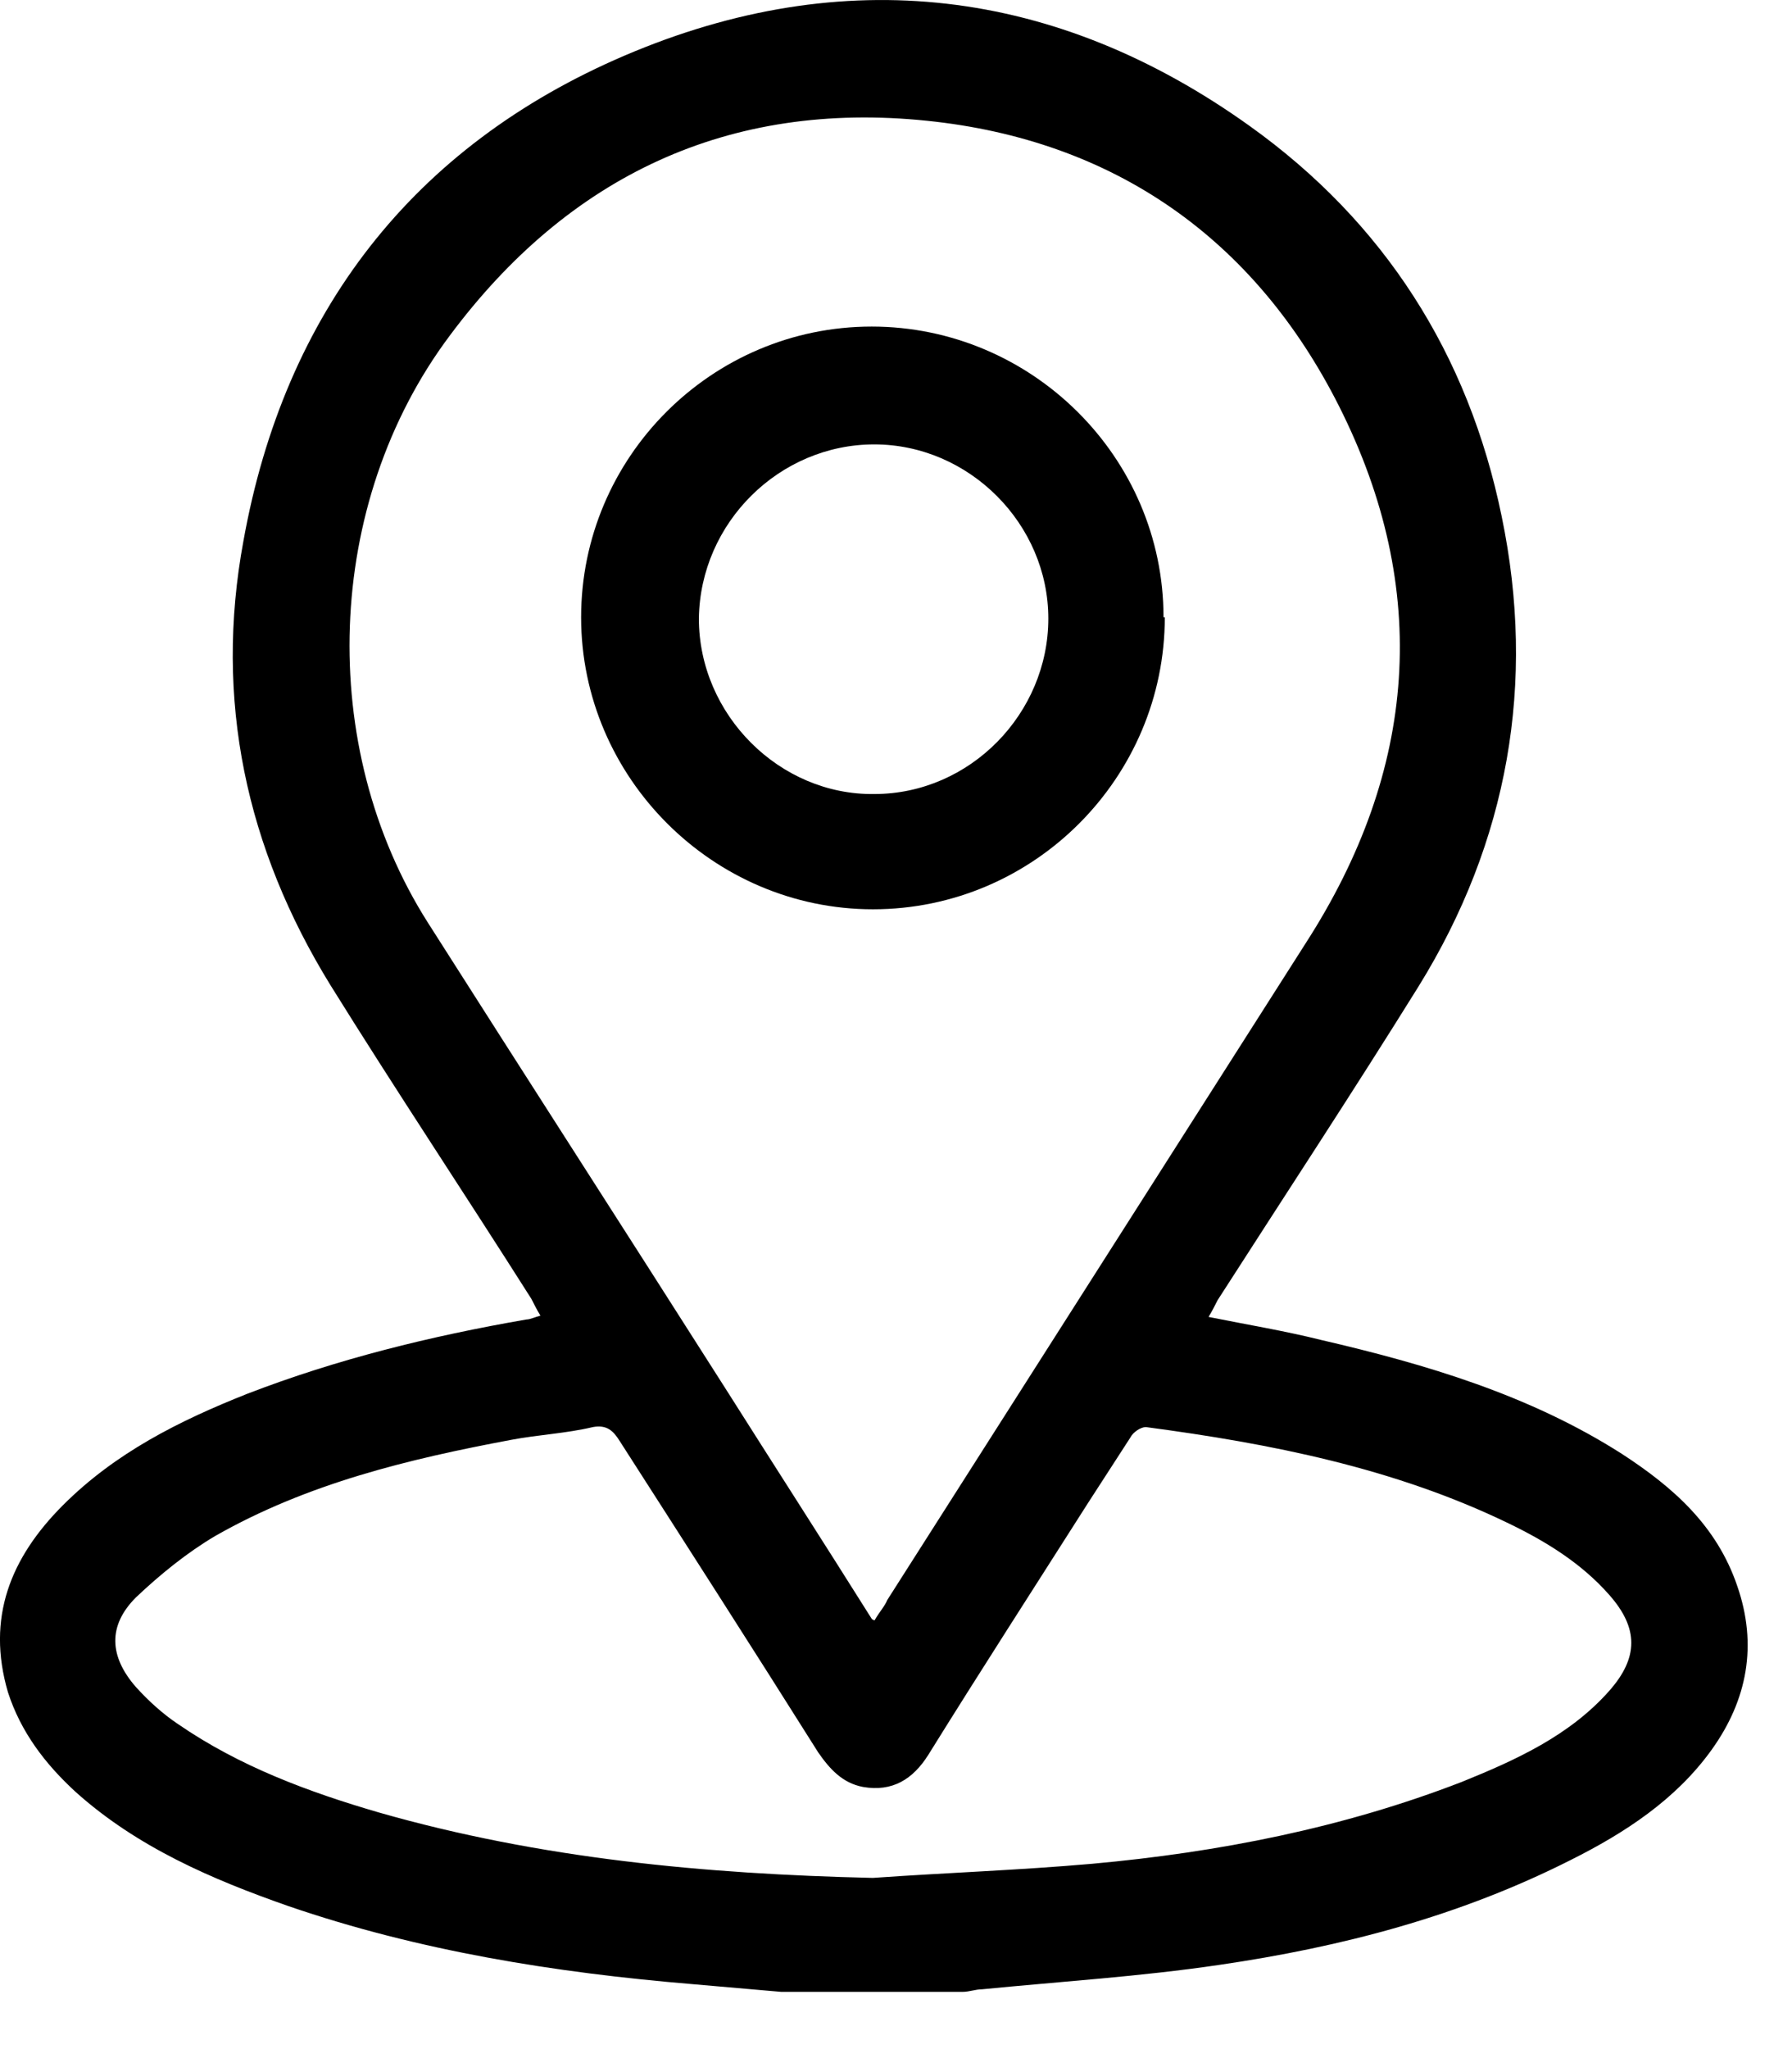 <svg width="14" height="16" viewBox="0 0 14 16" fill="none" xmlns="http://www.w3.org/2000/svg">
<g clip-path="url(#clip0_407_380)">
<path d="M9.1 4.82C9.1 6.07 8.08 7.1 6.82 7.1C5.57 7.1 4.54 6.07 4.54 4.82C4.54 3.57 5.56 2.55 6.81 2.55C8.06 2.55 9.09 3.57 9.09 4.82H9.1ZM8.19 4.83C8.19 4.09 7.57 3.47 6.83 3.47C6.09 3.47 5.47 4.08 5.46 4.83C5.46 5.58 6.09 6.21 6.83 6.2C7.58 6.2 8.19 5.57 8.19 4.83Z" fill="black"/>
<path d="M6.102 15.553C5.872 15.533 5.642 15.513 5.412 15.493C4.332 15.403 3.272 15.233 2.252 14.883C1.652 14.673 1.072 14.423 0.592 13.993C0.352 13.773 0.162 13.523 0.062 13.213C-0.108 12.633 0.082 12.163 0.492 11.753C0.902 11.343 1.402 11.093 1.932 10.883C2.632 10.613 3.362 10.433 4.112 10.303C4.142 10.303 4.182 10.283 4.222 10.273C4.192 10.223 4.172 10.183 4.152 10.143C3.632 9.323 3.092 8.513 2.582 7.693C1.922 6.623 1.672 5.463 1.902 4.223C2.222 2.443 3.222 1.143 4.882 0.433C6.592 -0.297 8.252 -0.097 9.762 0.983C10.812 1.733 11.472 2.763 11.732 4.033C12.002 5.333 11.782 6.573 11.082 7.703C10.572 8.523 10.032 9.343 9.512 10.153C9.492 10.193 9.472 10.233 9.442 10.283C9.742 10.343 10.042 10.393 10.322 10.463C11.142 10.653 11.952 10.893 12.672 11.353C13.072 11.613 13.412 11.913 13.572 12.383C13.732 12.843 13.652 13.273 13.372 13.663C13.092 14.053 12.692 14.313 12.272 14.523C11.402 14.963 10.482 15.203 9.522 15.343C8.912 15.433 8.282 15.473 7.672 15.533C7.622 15.533 7.572 15.553 7.522 15.553H6.092H6.102ZM6.832 12.653C6.872 12.583 6.912 12.543 6.932 12.493C8.022 10.783 9.112 9.073 10.202 7.363C11.072 6.013 11.182 4.603 10.462 3.173C9.802 1.863 8.702 1.093 7.242 0.943C5.692 0.783 4.442 1.373 3.512 2.623C2.532 3.933 2.472 5.833 3.342 7.203C4.112 8.413 4.892 9.623 5.662 10.833C6.042 11.433 6.422 12.023 6.812 12.643L6.832 12.653ZM6.822 14.663C7.392 14.623 7.962 14.603 8.532 14.553C9.522 14.463 10.492 14.273 11.422 13.913C11.842 13.743 12.262 13.553 12.572 13.203C12.802 12.943 12.802 12.713 12.572 12.453C12.352 12.203 12.072 12.033 11.782 11.893C10.892 11.463 9.932 11.273 8.952 11.143C8.912 11.143 8.852 11.183 8.832 11.223C8.722 11.393 8.612 11.563 8.502 11.733C8.082 12.393 7.662 13.043 7.252 13.703C7.132 13.893 6.972 13.993 6.742 13.953C6.582 13.923 6.482 13.813 6.392 13.683C5.882 12.873 5.362 12.063 4.842 11.253C4.792 11.173 4.742 11.123 4.632 11.143C4.422 11.193 4.202 11.203 3.992 11.243C3.192 11.393 2.402 11.583 1.682 11.993C1.462 12.123 1.252 12.293 1.062 12.473C0.842 12.693 0.852 12.933 1.062 13.173C1.162 13.283 1.272 13.383 1.392 13.463C1.872 13.793 2.412 13.993 2.962 14.153C4.222 14.513 5.512 14.633 6.812 14.663H6.822Z" fill="black"/>
</g>
<defs>
<clipPath id="clip0_407_380">
<rect width="13.66" height="15.56" fill="white"/>
</clipPath>
</defs>
</svg>
